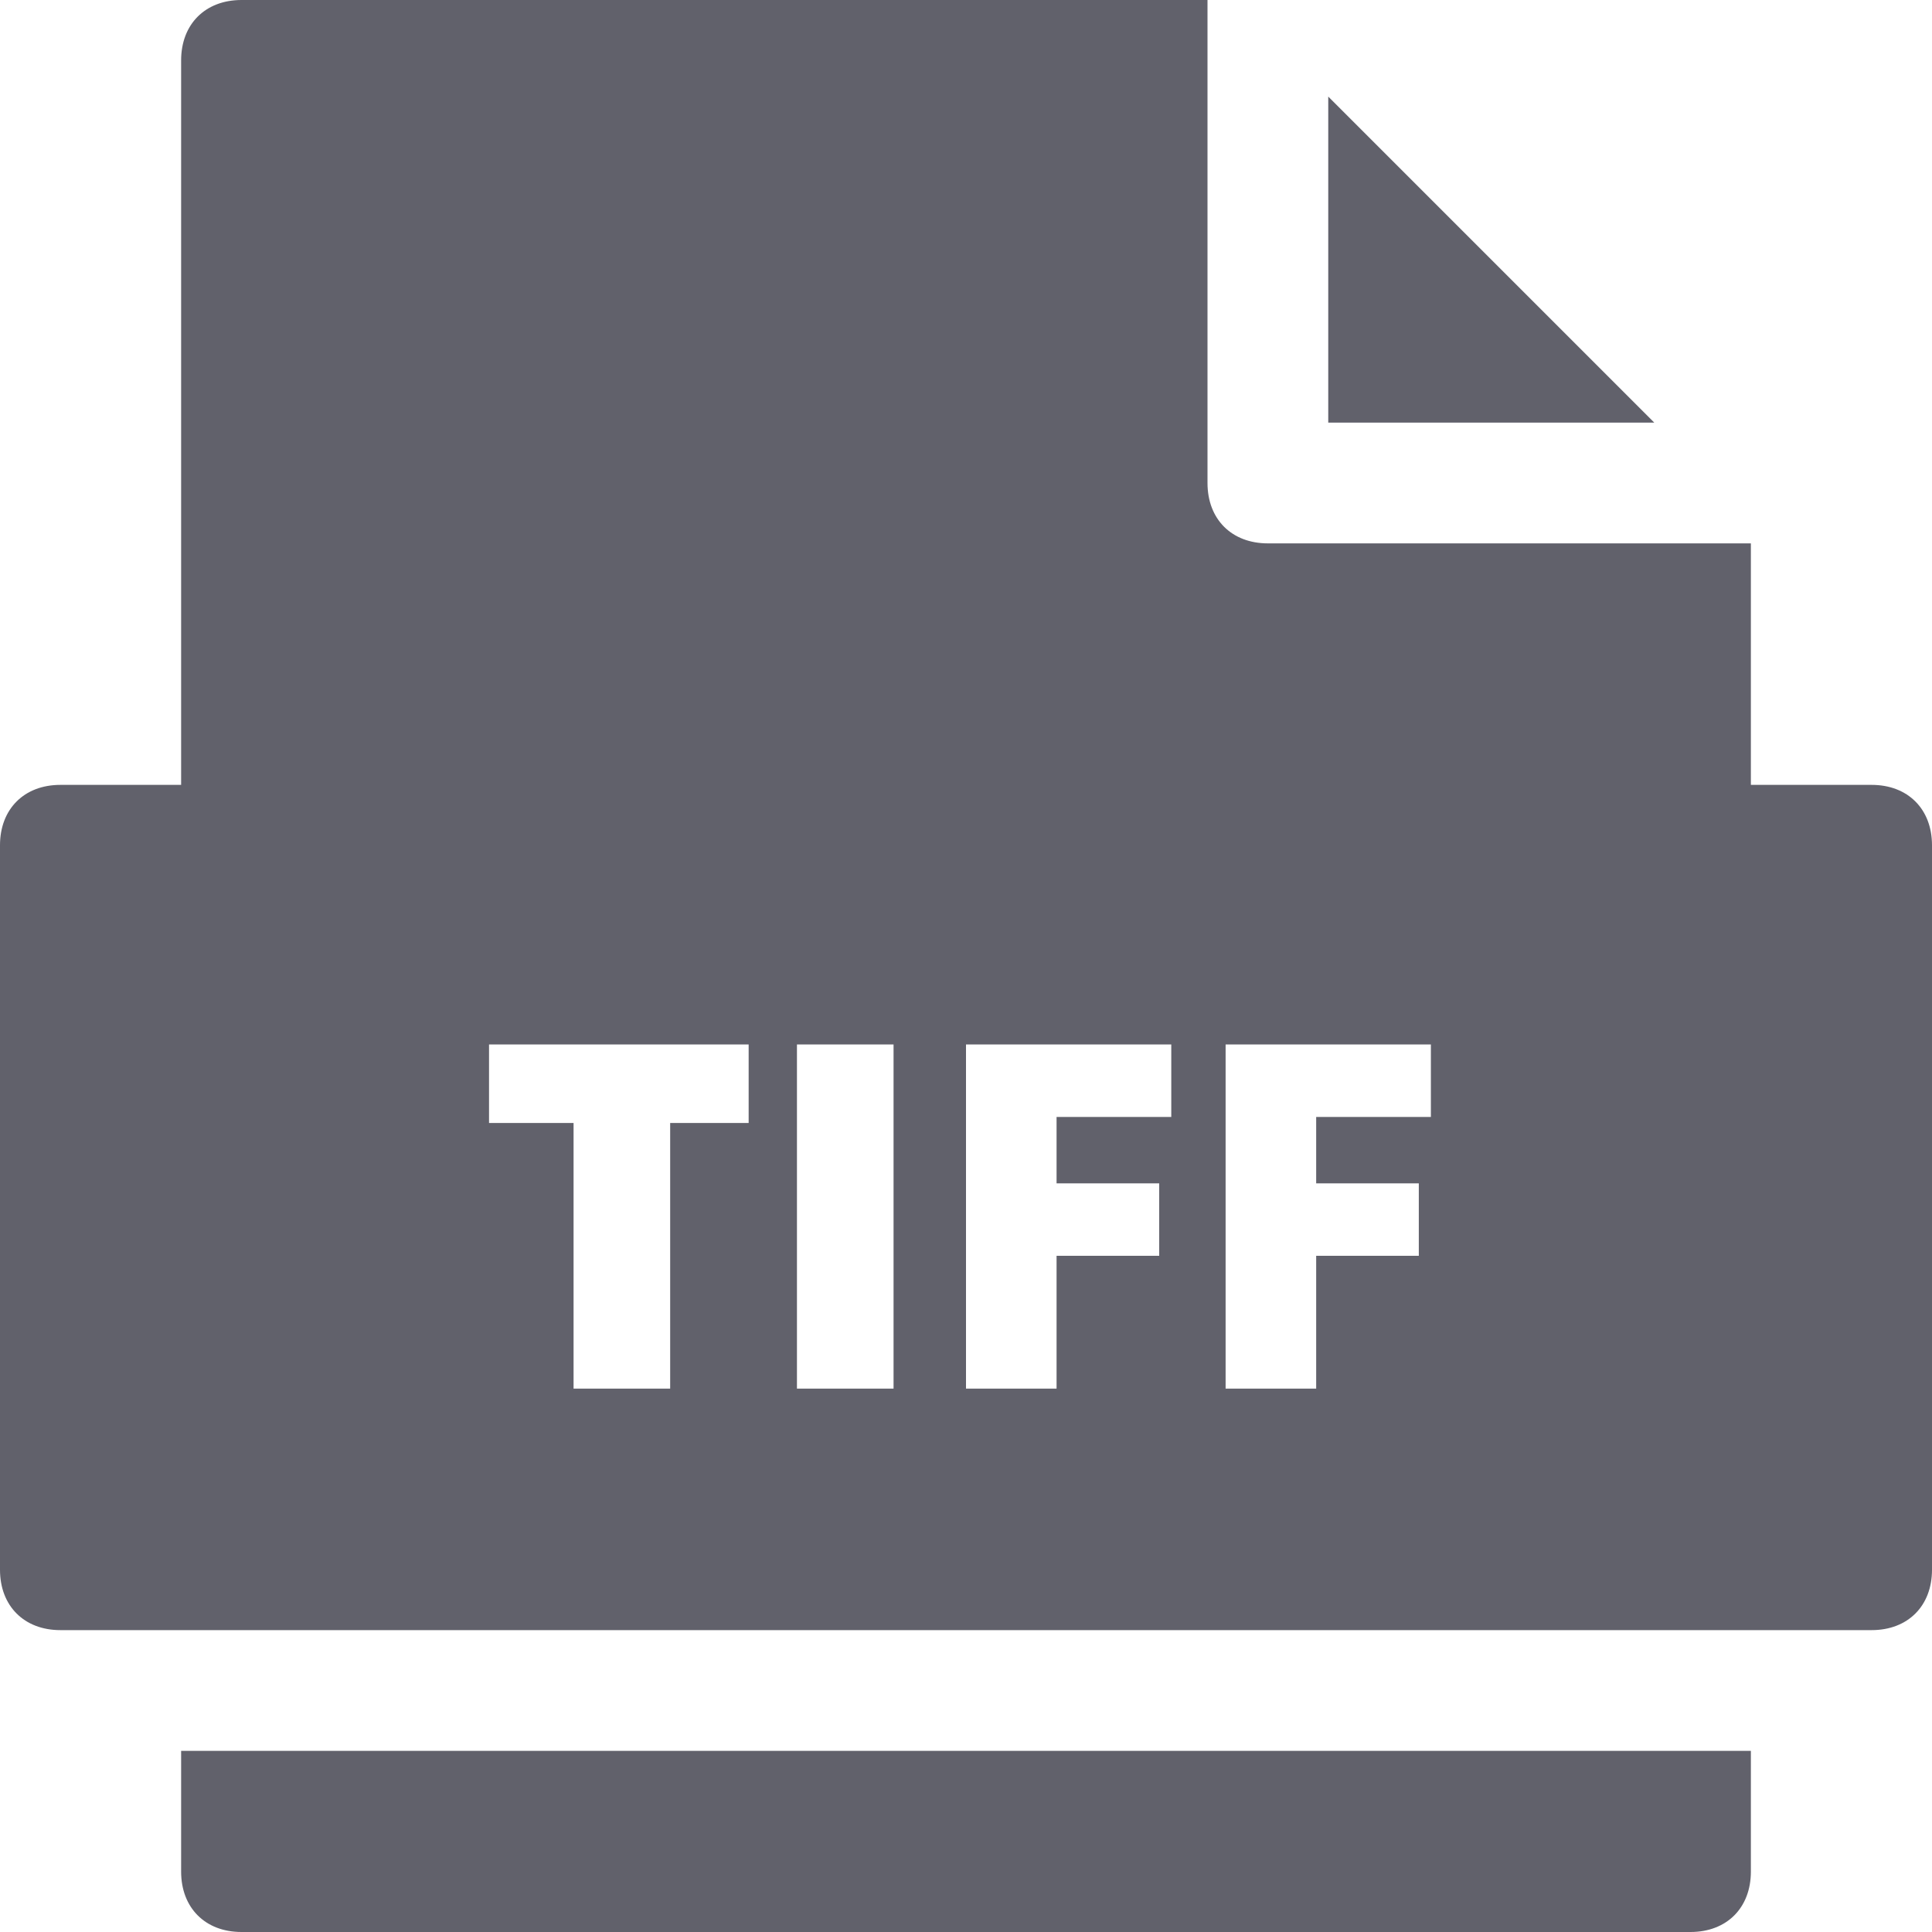 <svg xmlns="http://www.w3.org/2000/svg" height="32" width="32" viewBox="0 0 32 32"><title>file tiff</title><g fill="#61616b" class="nc-icon-wrapper"><path data-color="color-2" fill="#61616b" d="M3,29v2c0,0.6,0.4,1,1,1h24c0.6,0,1-0.4,1-1v-2H3z"></path> <polygon data-color="color-2" fill="#61616b" points="22,1.6 22,7 27.4,7 "></polygon> <path fill="#61616b" d="M31,13h-2V9h-8c-0.6,0-1-0.4-1-1V0H4C3.4,0,3,0.4,3,1v12H1c-0.6,0-1,0.4-1,1v12c0,0.6,0.4,1,1,1h30 c0.6,0,1-0.4,1-1V14C32,13.4,31.6,13,31,13z M12.5,18.6h-1.4V23H9.5v-4.4H8.1v-1.3h4.3V18.6z M14.8,23h-1.6v-5.7h1.6V23z M19.4,18.5 h-1.9v1.1h1.7v1.2h-1.7V23h-1.5v-5.7h3.4V18.5z M23.7,18.5h-1.9v1.1h1.7v1.2h-1.7V23h-1.5v-5.7h3.4V18.5z"></path></g></svg>